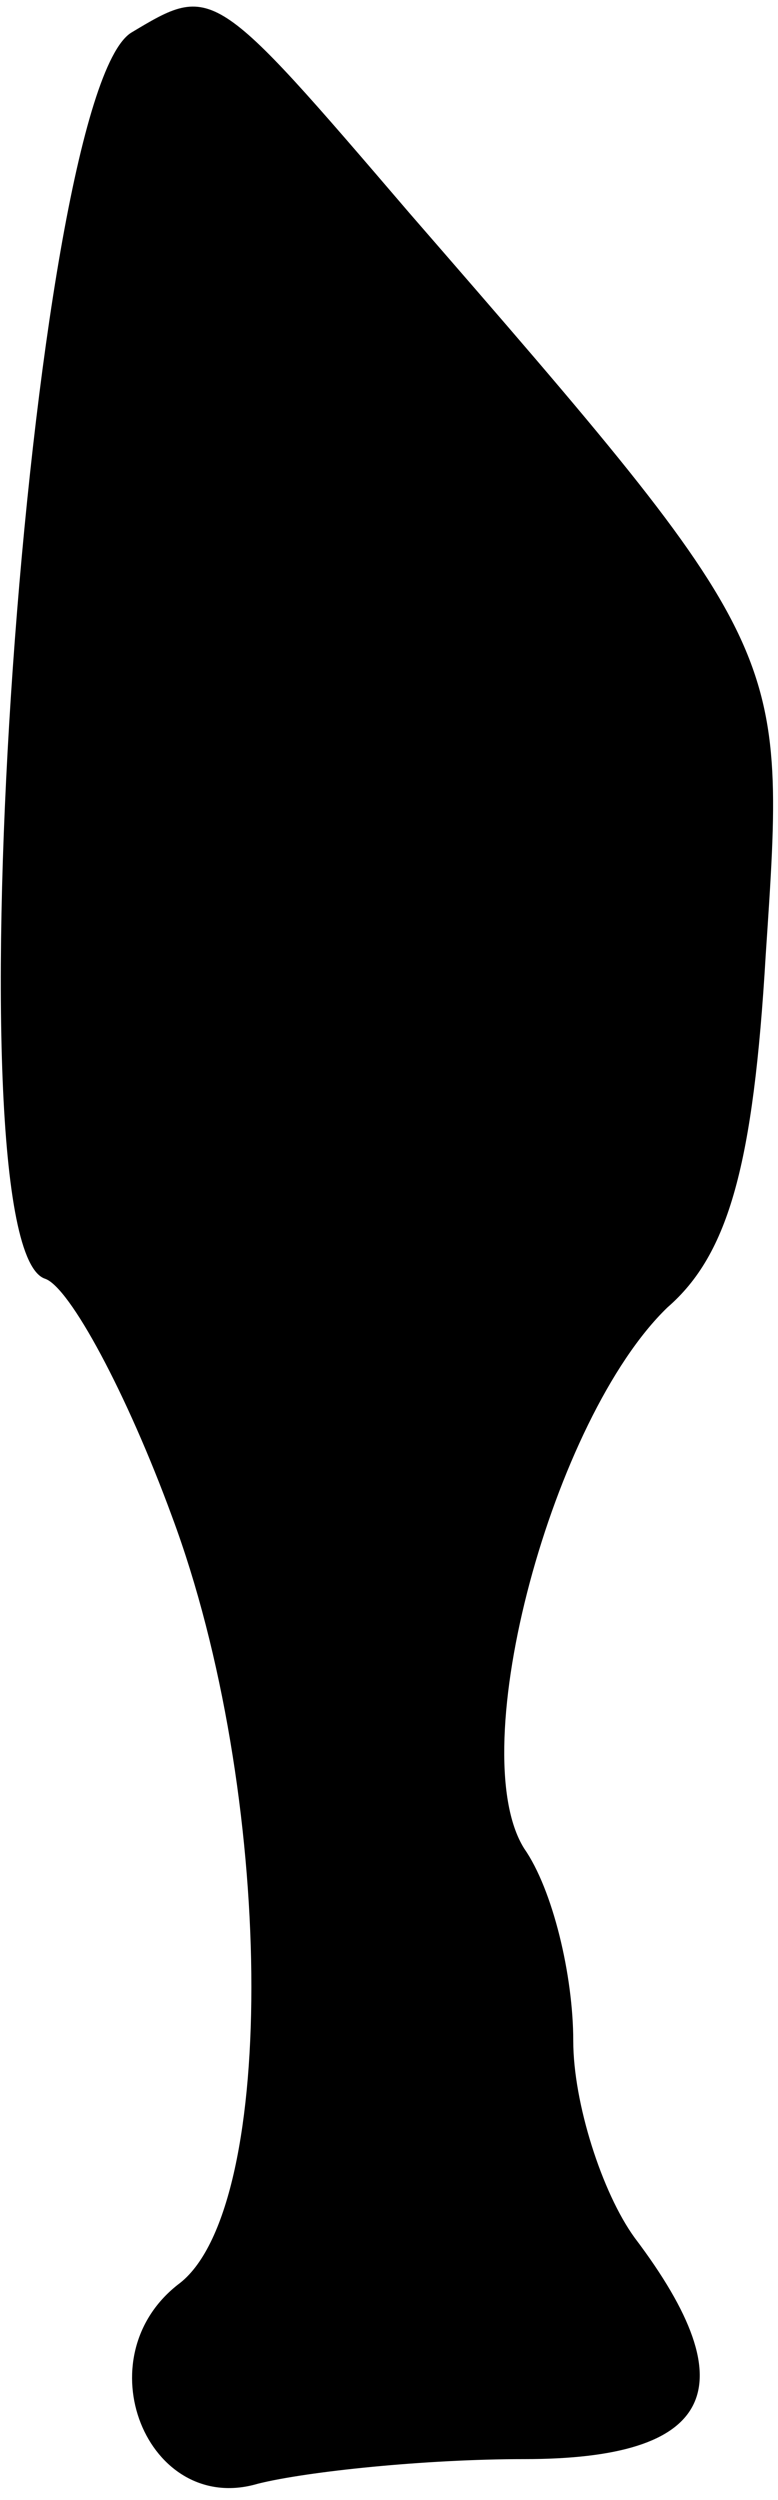 <?xml version="1.0" standalone="no"?>
<!DOCTYPE svg PUBLIC "-//W3C//DTD SVG 20010904//EN"
 "http://www.w3.org/TR/2001/REC-SVG-20010904/DTD/svg10.dtd">
<svg version="1.0" xmlns="http://www.w3.org/2000/svg"
 width="19pt" height="61pt" viewBox="0 0 19 61"
 preserveAspectRatio="xMidYMid meet">
<g transform="translate(0,61) scale(0.1,-0.1)"
fill="#000000" stroke="none">
<path fill="#000000" stroke="none" d="M32 602 c-25 -16 -45 -296 -21 -304 6
-2 20 -28 31 -58 25 -67 26 -168 2 -187 -24 -18 -8 -57 19 -49 12 3 41 6 65 6
46 0 55 17 27 54 -8 11 -15 33 -15 48 0 16 -5 37 -12 47 -15 24 7 105 35 132
15 13 21 35 24 86 5 75 6 74 -87 181 -48 56 -48 56 -68 44z"/>
</g>
</svg>
